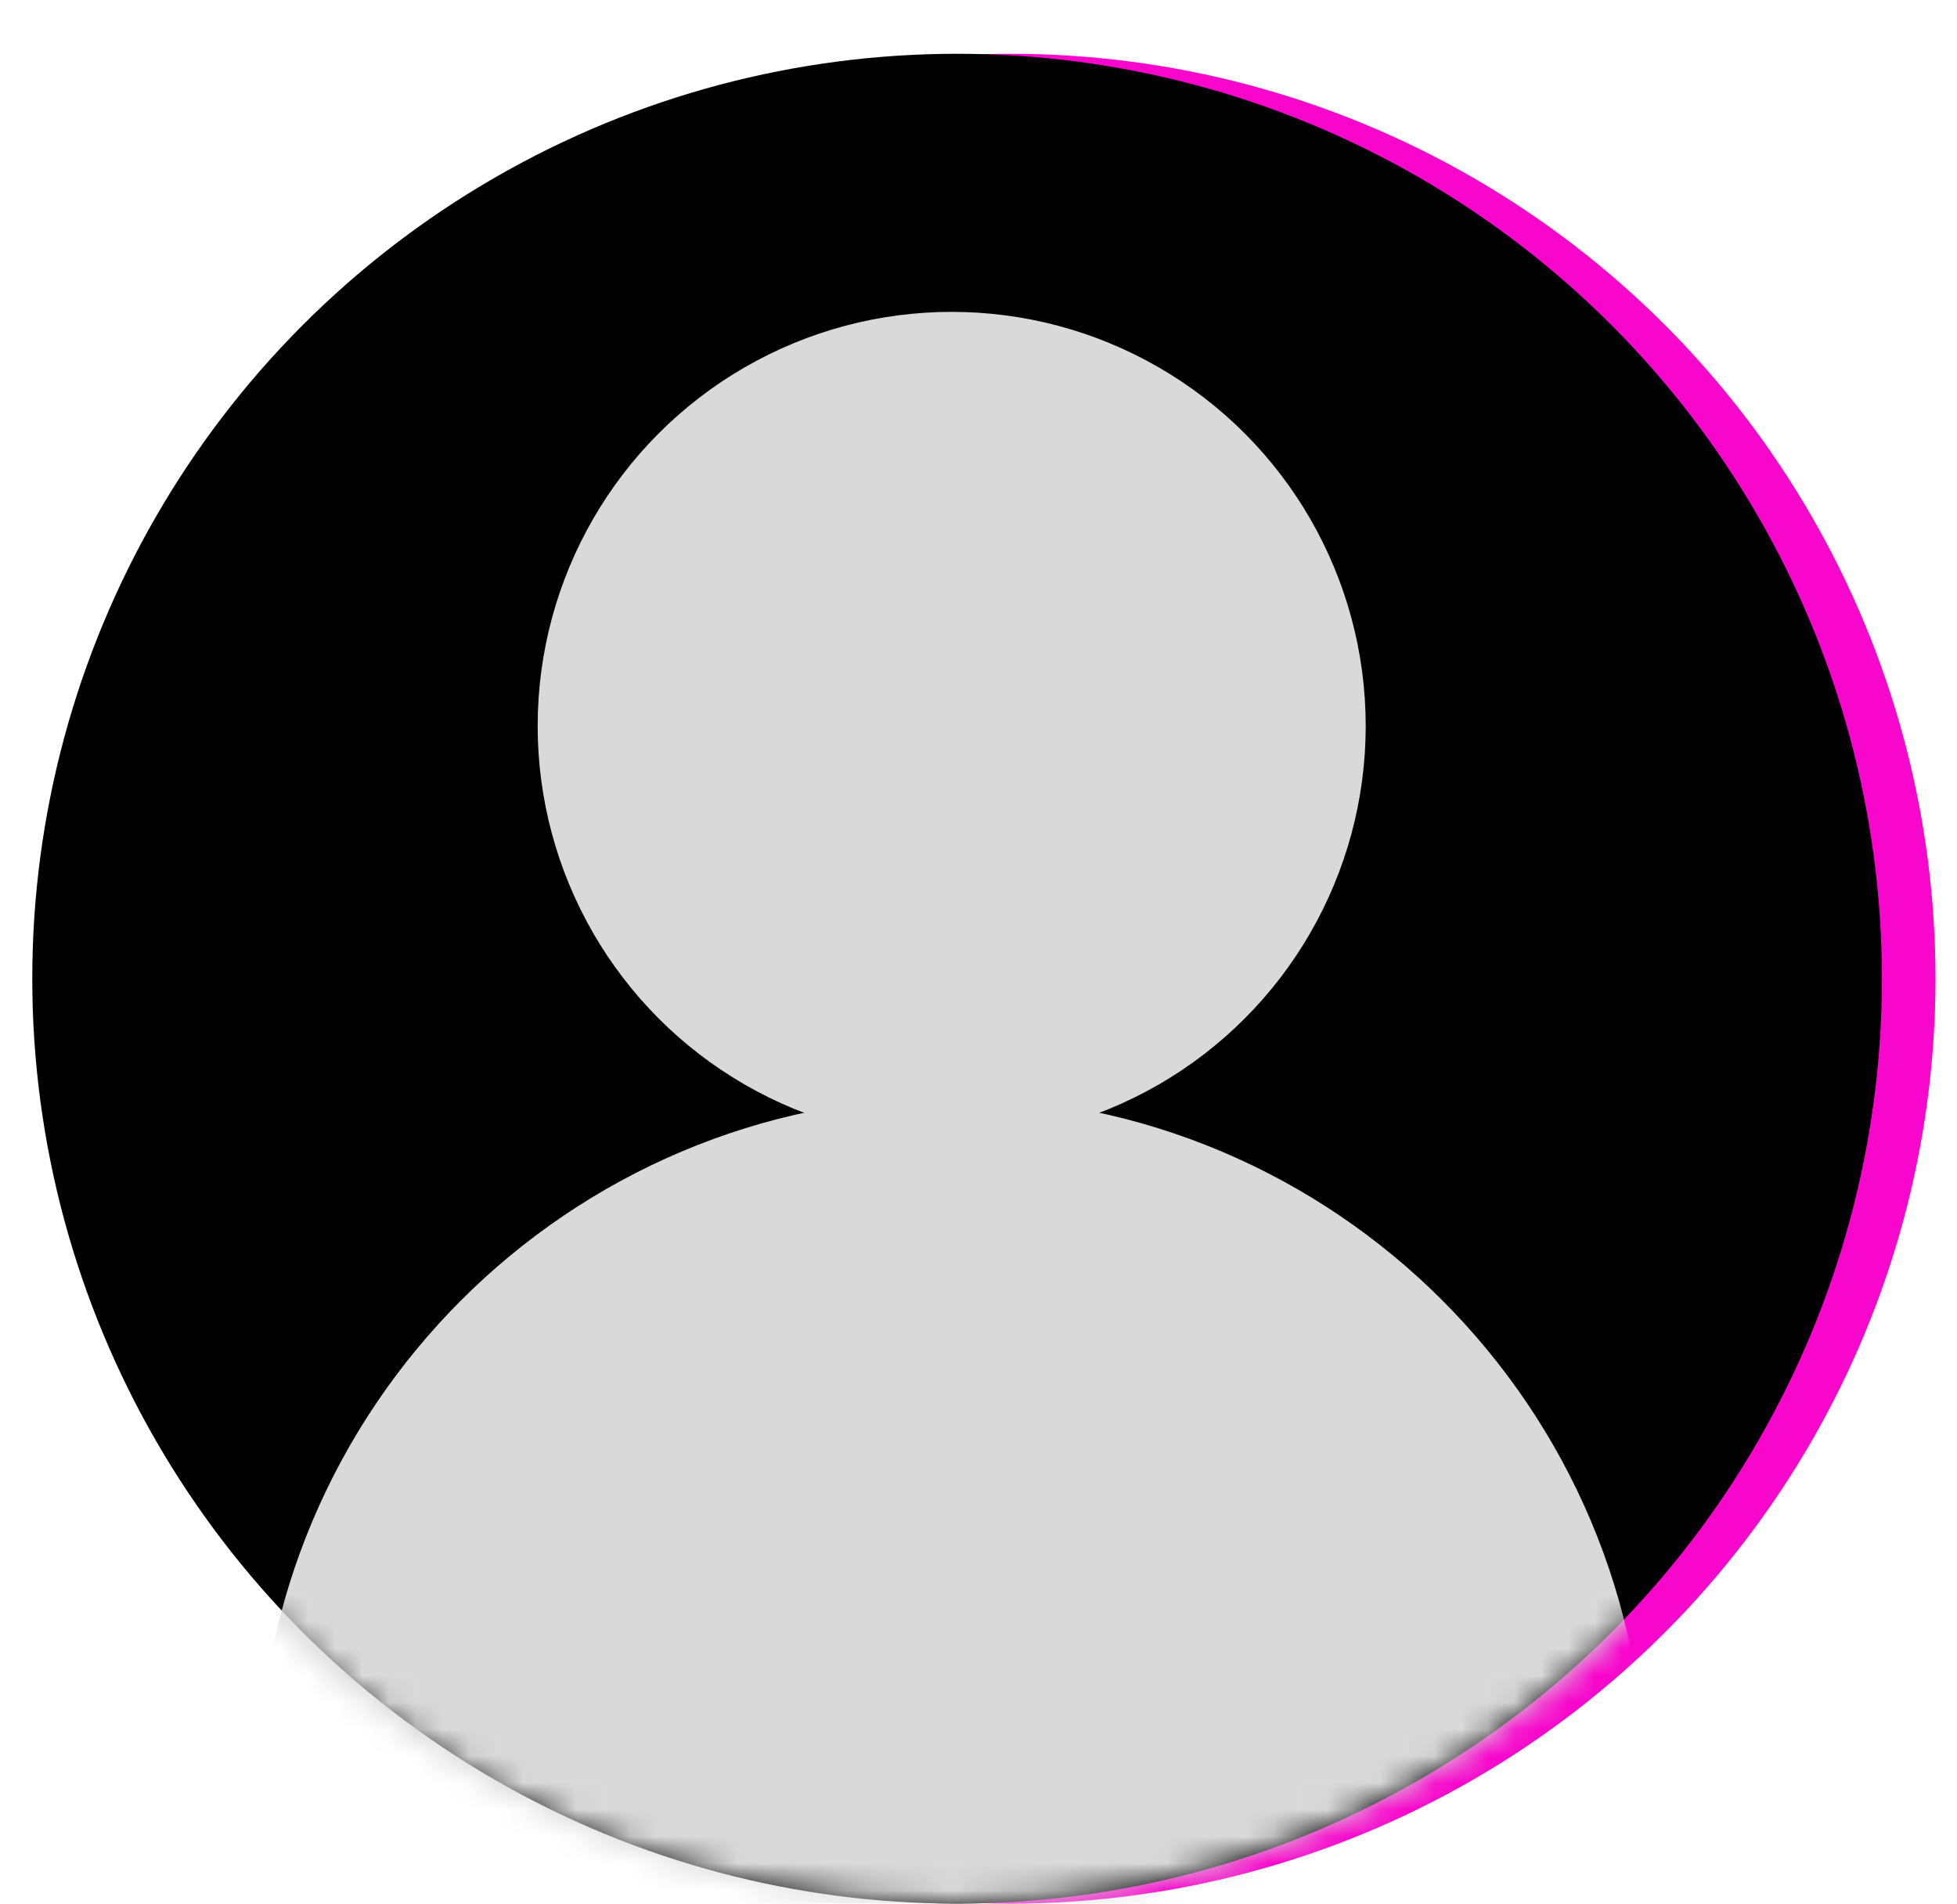 <svg width="73" height="71" viewBox="0 0 73 71" fill="none" xmlns="http://www.w3.org/2000/svg">
<circle cx="37.701" cy="36.503" r="34.497" fill="#F806CC"/>
<circle cx="35.701" cy="36.503" r="34.497" fill="black"/>
<mask id="mask0_4_47" style="mask-type:alpha" maskUnits="userSpaceOnUse" x="0" y="0" width="71" height="71">
<path d="M71 35.5C71 55.106 55.106 71 35.5 71C15.894 71 0 55.106 0 35.5C0 15.894 15.894 0 35.5 0C55.106 0 71 15.894 71 35.5Z" fill="black"/>
</mask>
<g mask="url(#mask0_4_47)">
<path d="M61.373 66.788C61.373 81.077 49.789 92.661 35.5 92.661C21.211 92.661 9.627 81.077 9.627 66.788C9.627 52.499 21.211 40.915 35.5 40.915C49.789 40.915 61.373 52.499 61.373 66.788Z" fill="#D9D9D9"/>
</g>
<circle cx="35.5" cy="27.076" r="15.444" fill="#D9D9D9"/>
</svg>
